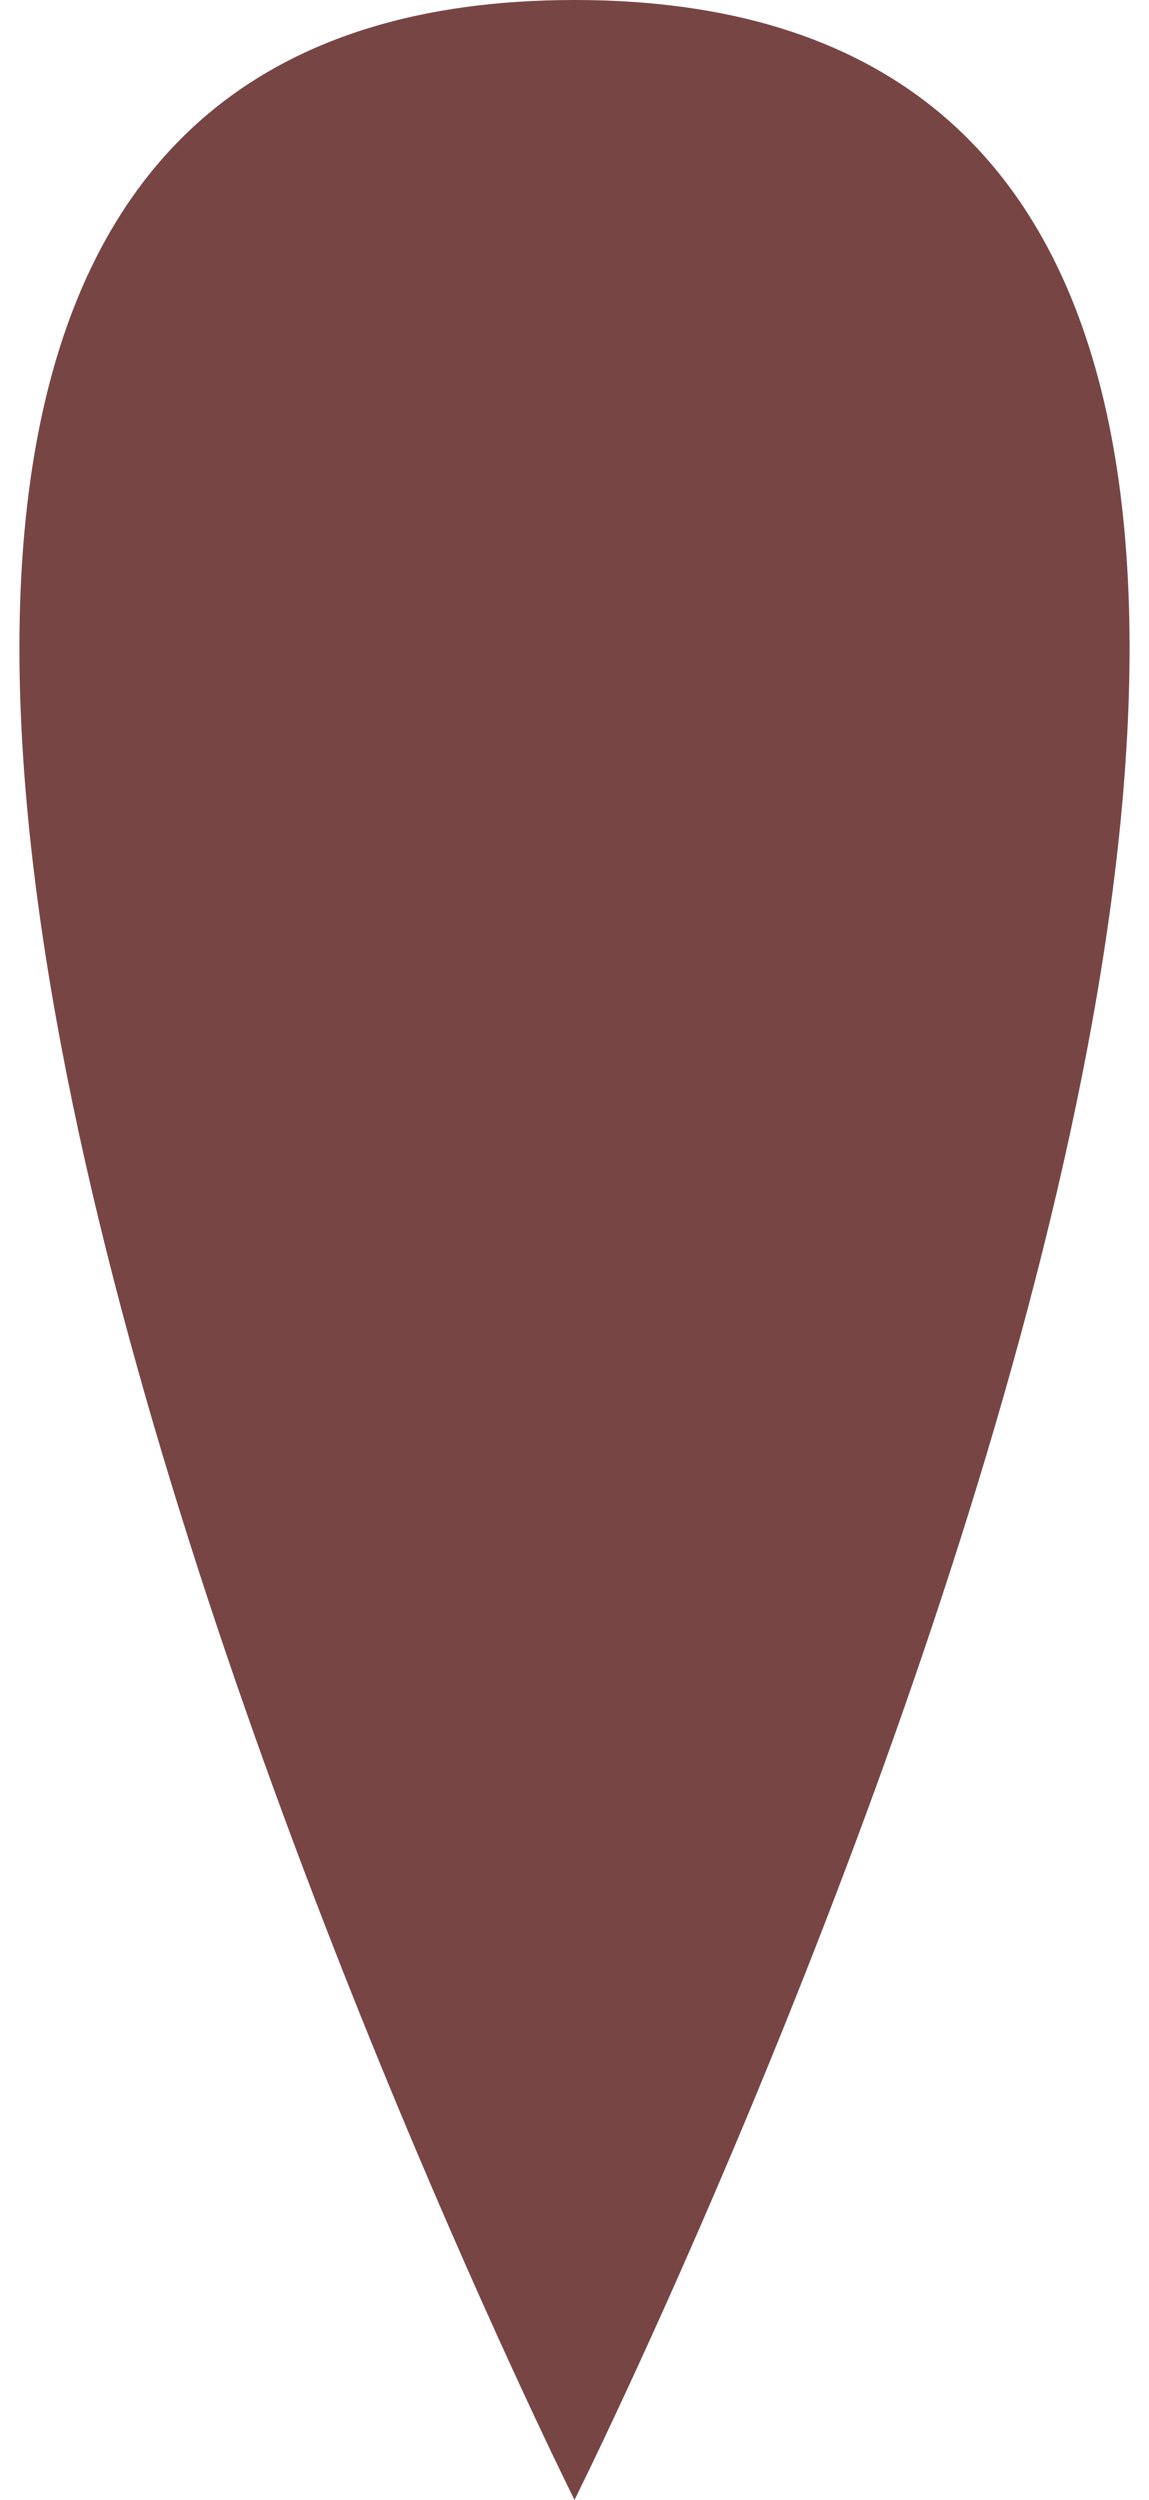 <?xml version="1.0" encoding="UTF-8"?>
<svg width="46px" height="100px" viewBox="0 0 46 100" version="1.1" xmlns="http://www.w3.org/2000/svg" xmlns:xlink="http://www.w3.org/1999/xlink">
    <!-- Generator: Sketch 63.1 (92452) - https://sketch.com -->
    <title>Path</title>
    <desc>Created with Sketch.</desc>
    <g id="Page-1" stroke="none" stroke-width="1" fill="none" fill-rule="evenodd">
        <g id="icon" transform="translate(-27, 0)" fill="#784545">
            <path d="M50,100 C50,100 -4.97379915e-14,-3.55271368e-14 50,-3.55271368e-14 C100,-3.55271368e-14 50,100 50,100 Z" id="Path"></path>
        </g>
    </g>
</svg>